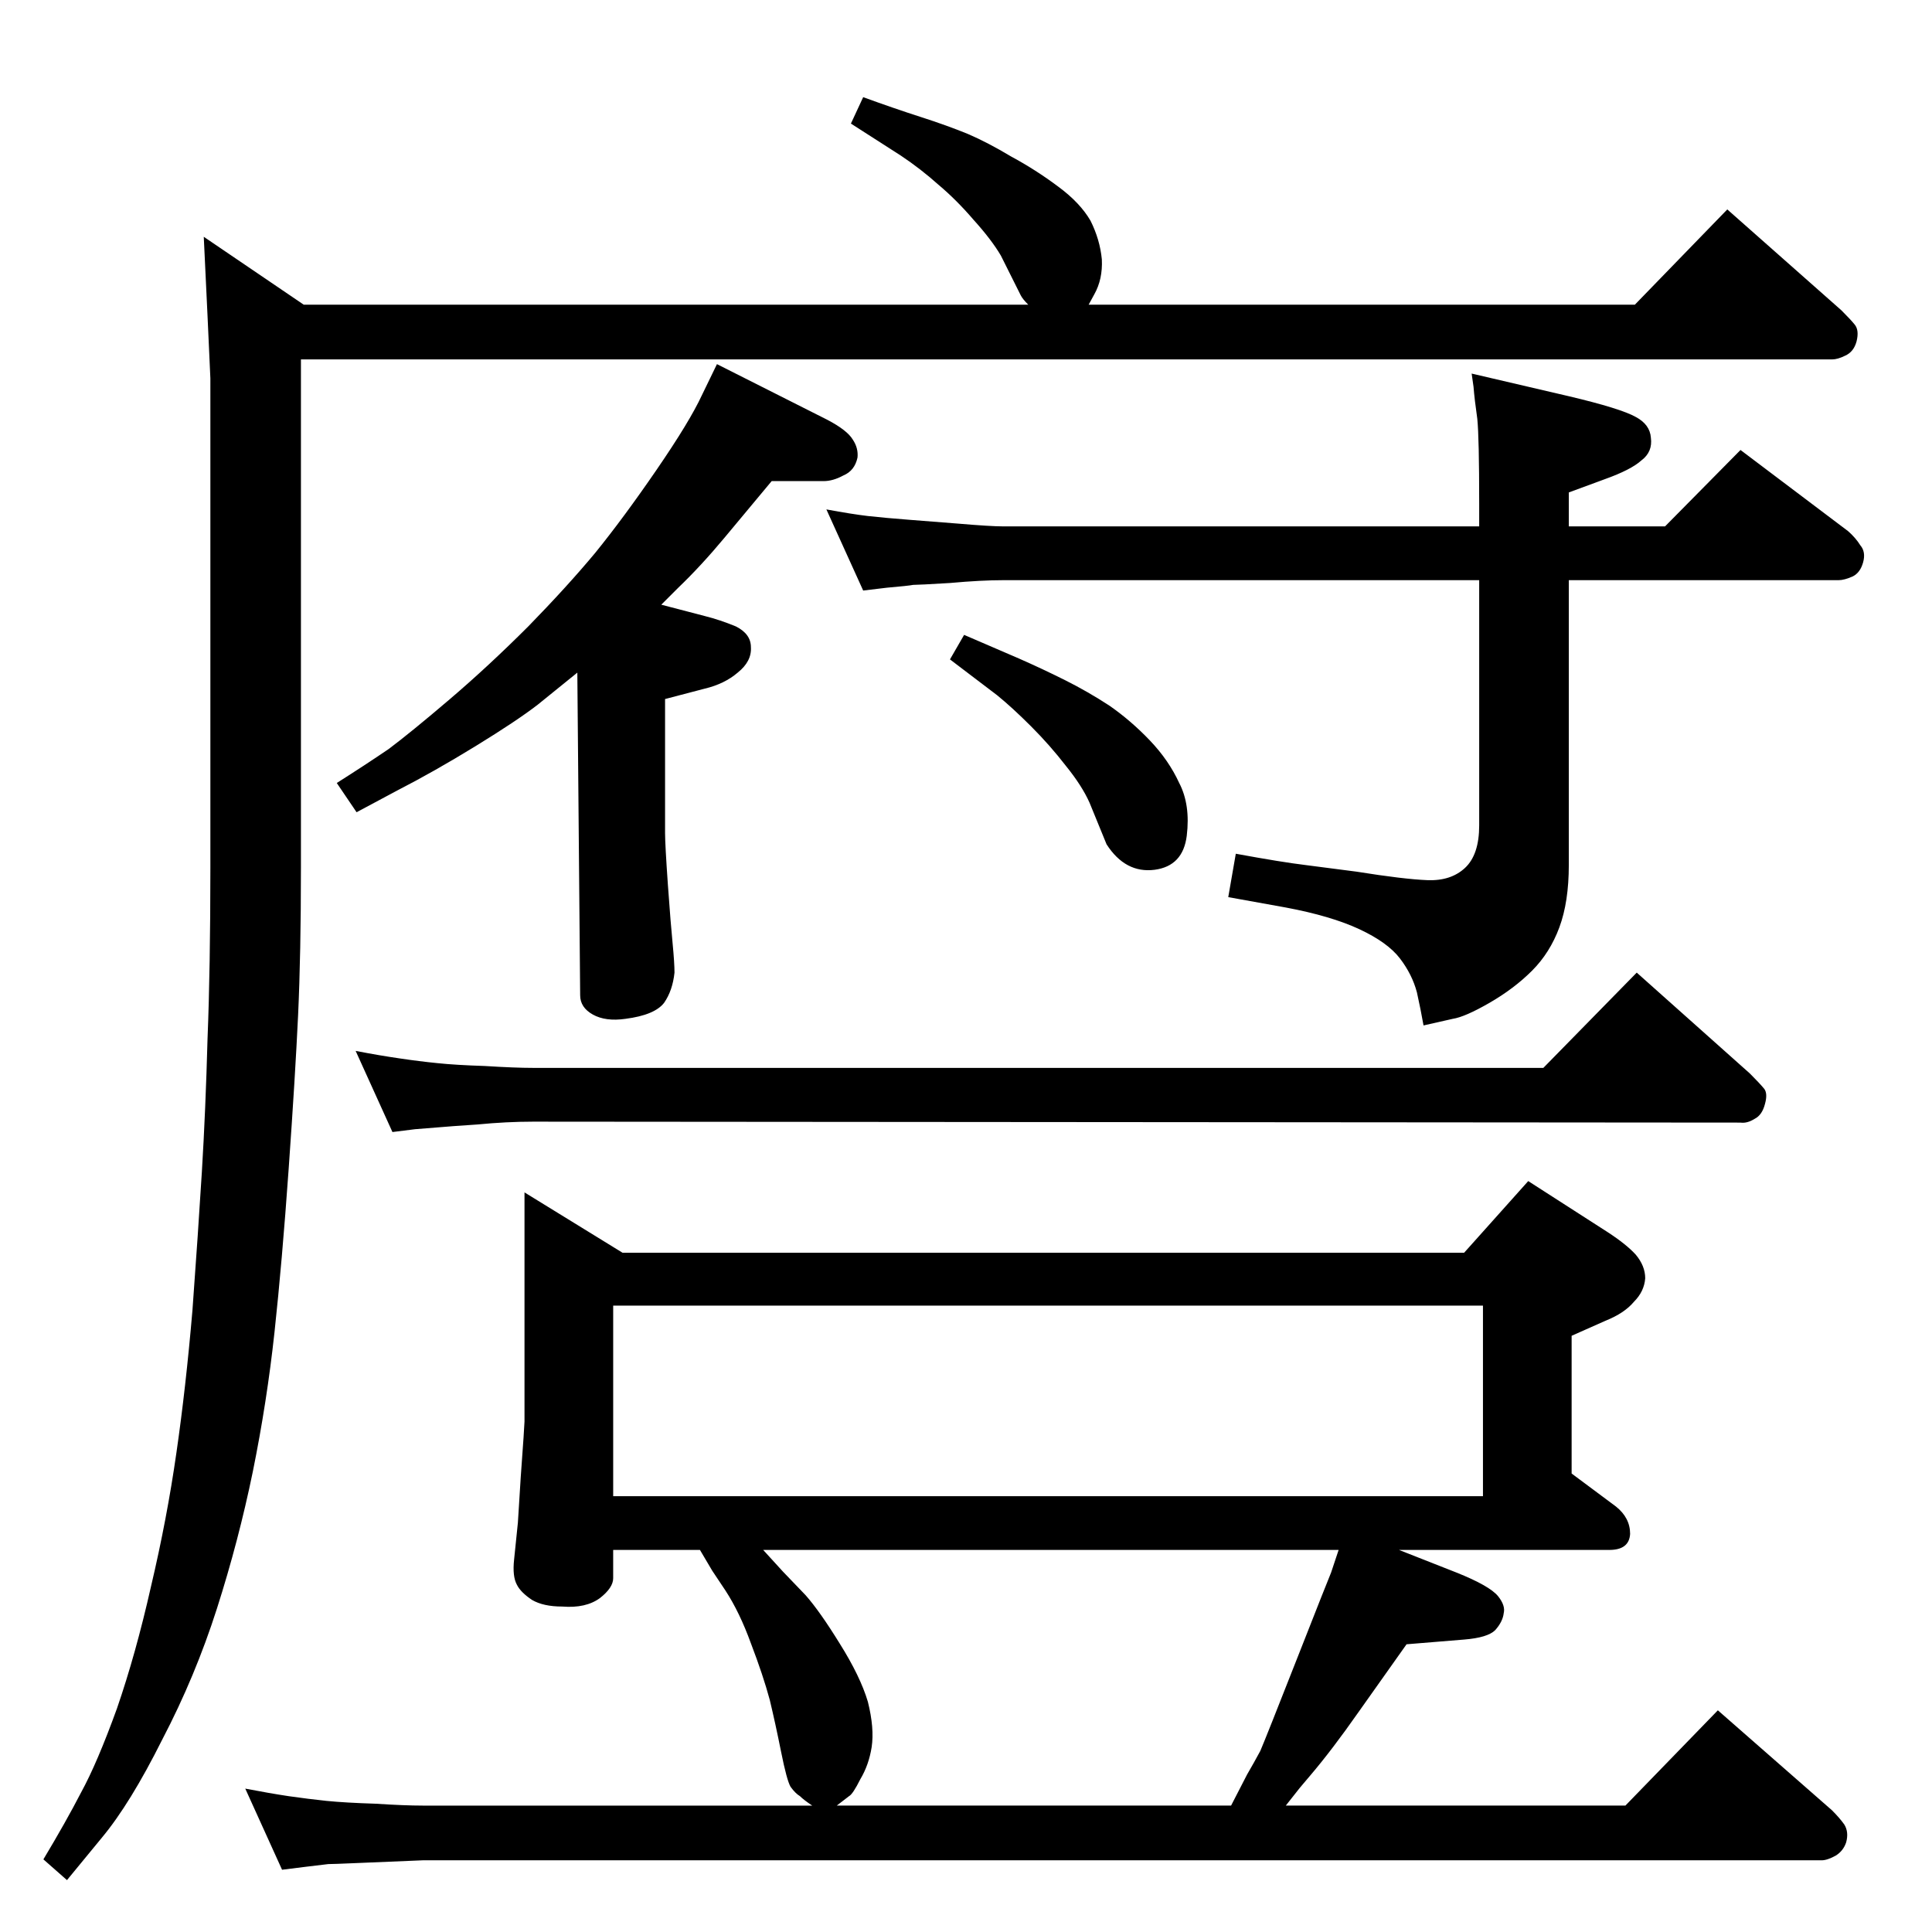 <?xml version="1.0" standalone="no"?>
<!DOCTYPE svg PUBLIC "-//W3C//DTD SVG 1.1//EN" "http://www.w3.org/Graphics/SVG/1.1/DTD/svg11.dtd" >
<svg xmlns="http://www.w3.org/2000/svg" xmlns:xlink="http://www.w3.org/1999/xlink" version="1.1" viewBox="0 0 2048 2048">
  <g transform="matrix(1 0 0 -1 0 2048)">
   <path fill="currentColor"
d="M1483 405l61 -24q35 -14 44 -25q8 -10 6 -18q-1 -9 -9 -18q-8 -8 -33 -10l-61 -5l-51 -72q-28 -40 -51 -67l-11 -13l-15 -19h360l98 101l121 -106q8 -8 13 -15q5 -8 2 -19q-3 -9 -11 -14q-9 -5 -15 -5h-1483l-72 -3q-23 -1 -28 -1l-25 -3l-24 -3l-39 86q26 -5 46 -8
q21 -3 40 -5q20 -2 52 -3q31 -2 50 -2h413q-9 6 -13 10q-5 3 -10 10q-4 7 -10 37t-12 55q-7 26 -20 60q-12 33 -27 56l-14 21l-13 22h-92v-30q0 -10 -14 -21q-15 -11 -40 -9q-20 0 -32 7q-12 8 -16 16q-5 9 -3 27l4 39l3 48q4 55 4 59v243l104 -64h892l68 76l84 -54
q20 -13 30 -24q10 -12 10 -25q-1 -14 -12 -25q-10 -12 -30 -20l-36 -16v-146l47 -35q15 -12 15 -29q-1 -17 -22 -17h-223zM1305 134l17 33q7 12 14 25q6 14 39 98t36 91l8 24h-610l21 -23l24 -25q15 -17 36 -51q22 -35 30 -62q7 -28 4 -48q-3 -19 -12 -34q-8 -16 -12 -18
l-13 -10h418zM650 462h922v202h-922v-202zM1663 1433v-302q0 -39 -10 -66t-29 -46t-45 -34t-39 -17l-31 -7q-3 17 -7 35q-5 19 -18 36t-43 31t-78 23l-61 11l8 46q49 -9 74 -12l54 -7q50 -8 75 -9t40 13t15 45v260h-504q-24 0 -57 -3q-33 -2 -39 -2q-5 -1 -28 -3l-25 -3
l-39 86q27 -5 44 -7q18 -2 44 -4l51 -4q35 -3 49 -3h504v24q0 70 -2 90q-3 21 -4 34l-2 14l103 -24q55 -13 71 -22q15 -8 16 -22q2 -15 -10 -24q-11 -10 -39 -20l-38 -14v-36h102l80 81l114 -86q8 -7 13 -15q6 -7 3 -18t-11 -15q-9 -4 -15 -4h-286zM760 1662l117 -59
q21 -11 27 -21q6 -9 5 -19q-3 -14 -15 -19q-11 -6 -21 -6h-55l-50 -60q-25 -30 -49 -53l-18 -18l46 -12q16 -4 33 -11q16 -8 16 -22q1 -15 -14 -27q-14 -12 -35 -17l-42 -11v-142q0 -12 3 -55q3 -42 5 -62q2 -21 2 -31q-2 -19 -11 -32q-10 -13 -41 -17q-21 -3 -34.5 4.5
t-13.5 20.5l-3 342l-42 -34q-22 -17 -66 -44t-83 -47l-43 -23l-21 31q30 19 55 36q24 18 65 53t83 77q41 42 71 78q30 37 65 88t48 79zM1022 1375l58 -25q25 -11 49 -23t47 -27q23 -16 43 -37t31 -45q12 -23 8 -56q-4 -32 -34 -36q-31 -4 -51 27l-18 44q-8 18 -25 39
q-17 22 -37 42t-36 33l-50 38zM319 1667v-539q0 -91 -3 -156q-3 -64 -10 -163t-15 -173t-23 -148q-15 -73 -38 -145t-58 -139q-34 -68 -64 -104l-37 -45l-25 22q24 40 40 71q17 31 38 89q20 58 36 129q17 72 27 142q10 69 17 151q6 82 10 147q4 66 6 141q3 75 3 181v426v93
l-3 66l-4 84l106 -72h768q-6 6 -8 10l-21 42q-10 17 -29 38q-18 21 -37 37q-19 17 -40 31l-53 34l13 28q33 -12 61 -21t50 -18q21 -9 46 -24q26 -14 50 -32q23 -17 34 -36q10 -20 12 -41q1 -21 -8 -37l-6 -11h579l98 101l121 -107q10 -10 14 -15q5 -6 2 -18q-3 -11 -12 -15
q-8 -4 -14 -4h-1623zM1845 858l-1280 1q-28 0 -59 -3q-30 -2 -41 -3t-25 -2l-24 -3l-39 86q26 -5 47 -8q20 -3 40 -5q19 -2 50 -3q32 -2 51 -2h1071l99 101l120 -107q10 -10 15 -16q4 -5 1 -16q-3 -12 -11 -16q-8 -5 -15 -4z" />
  </g>

</svg>
